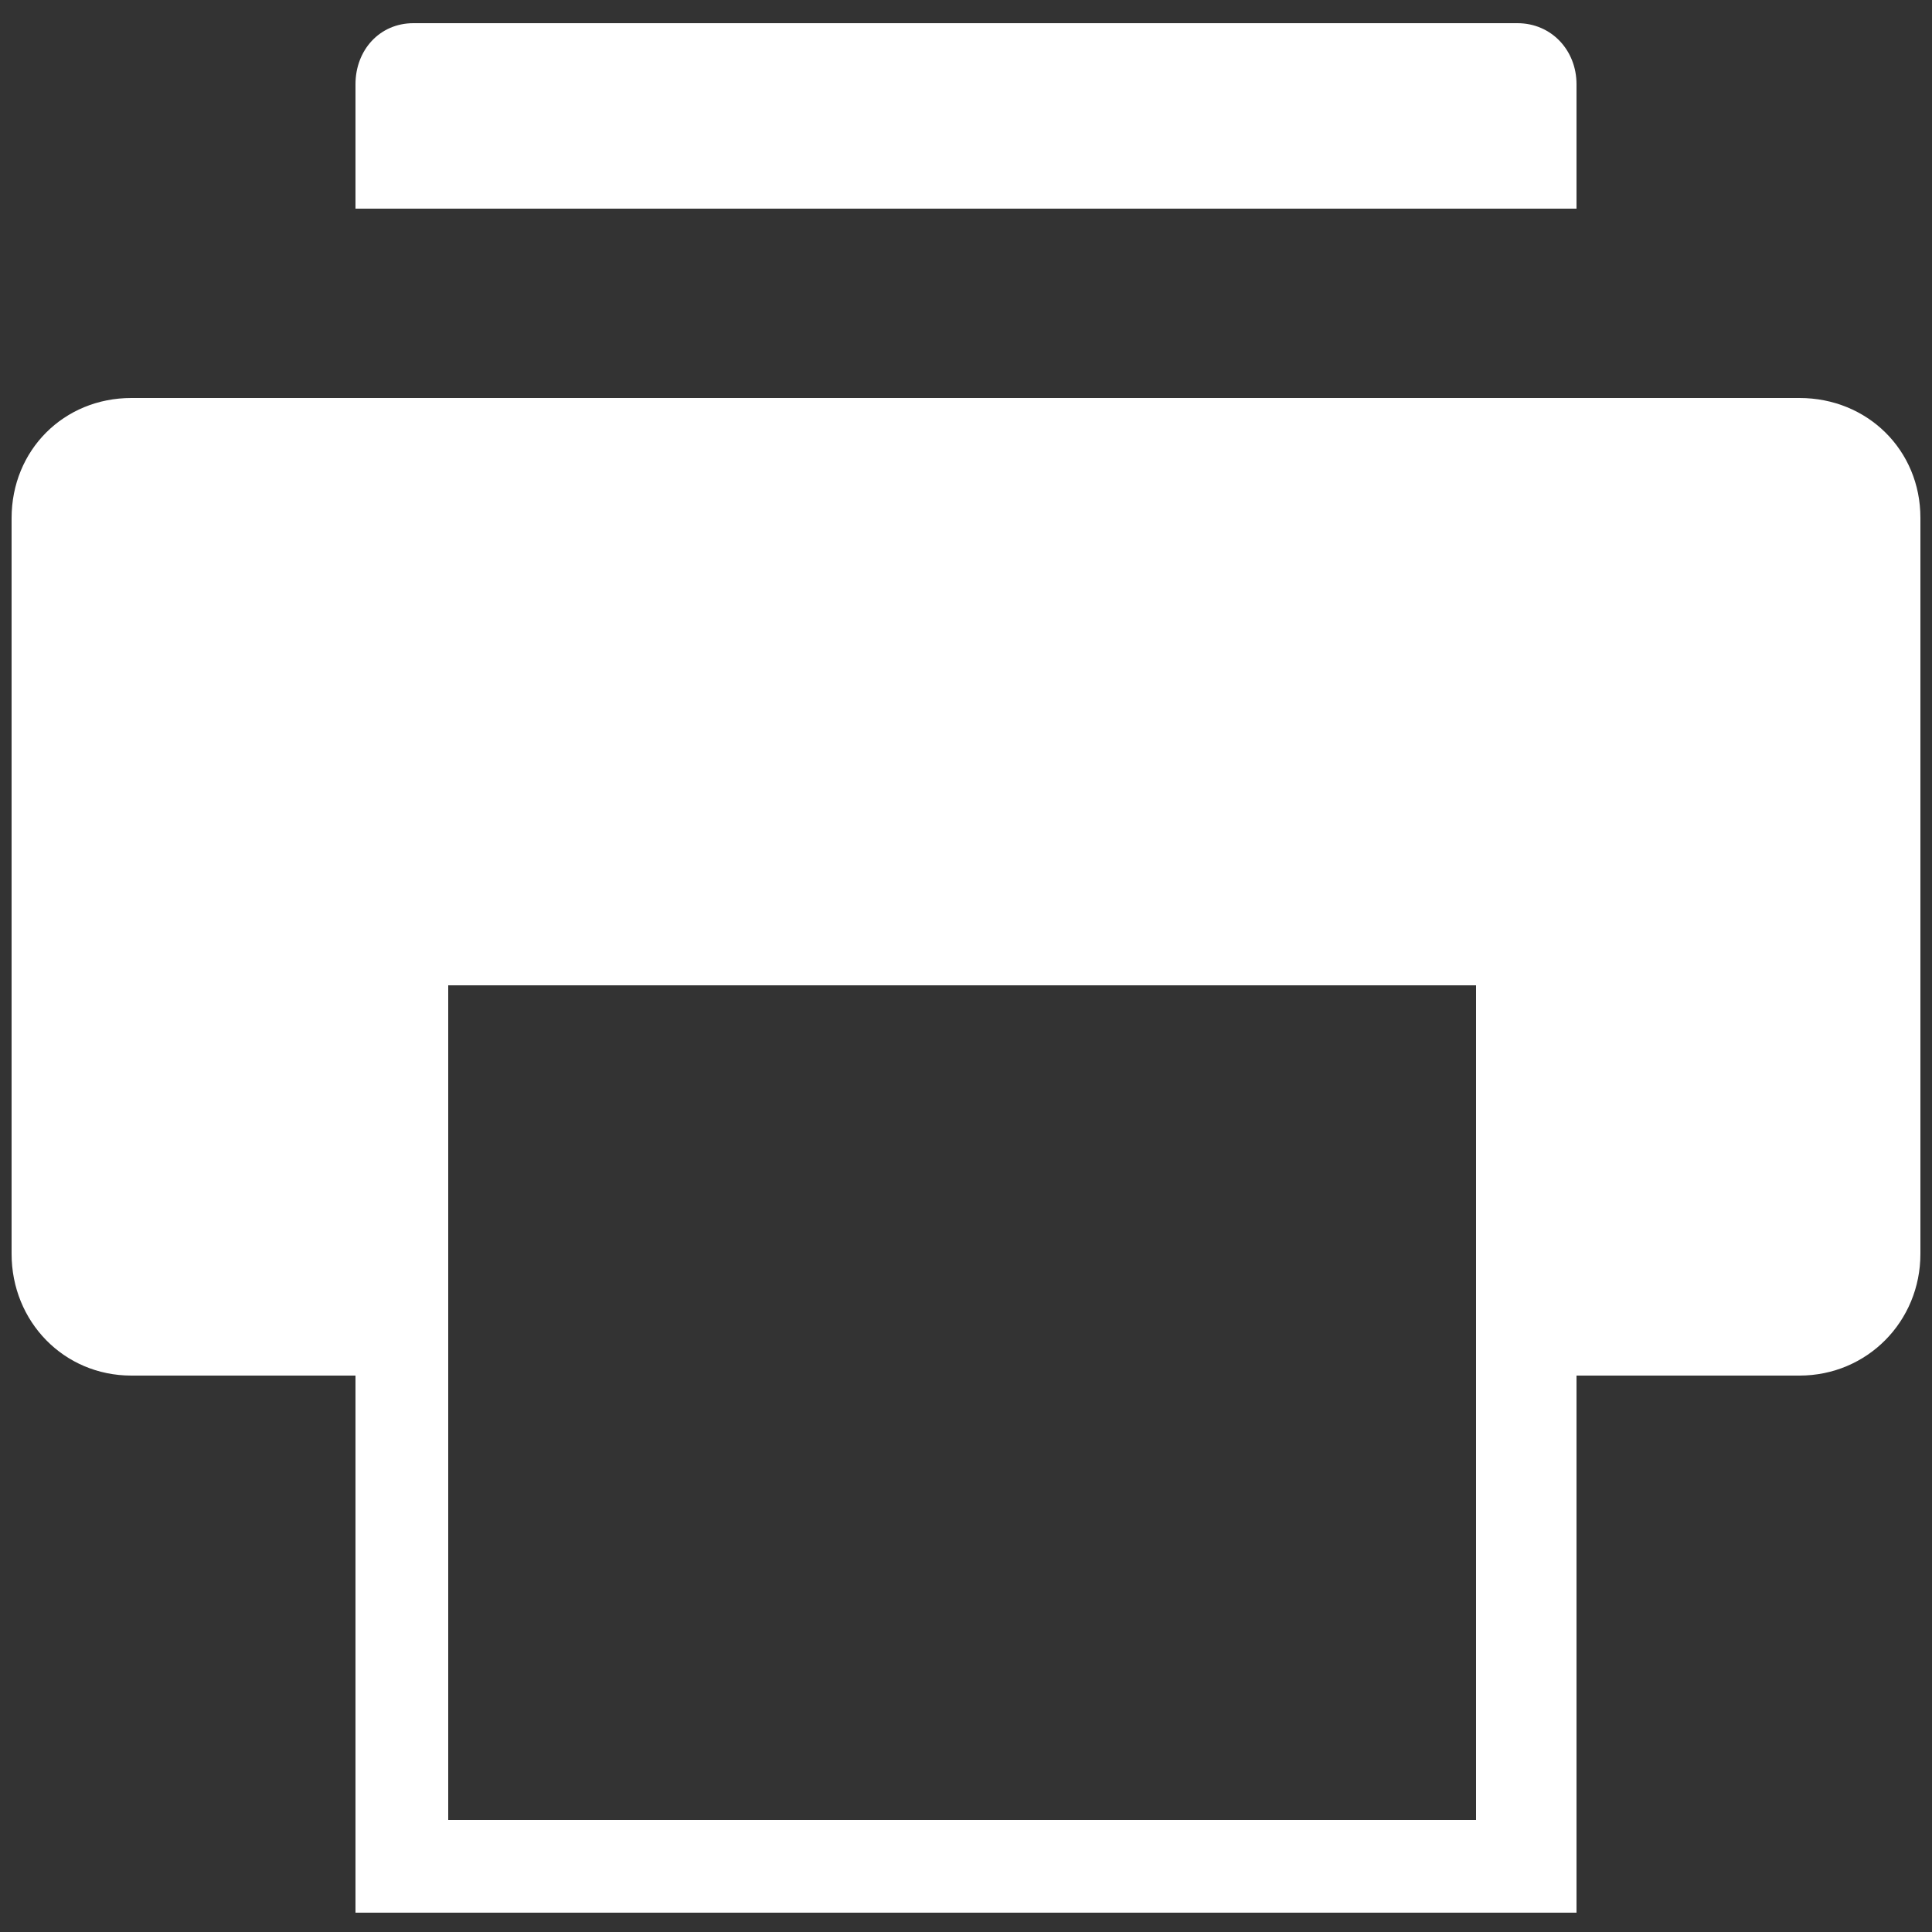 <svg xmlns="http://www.w3.org/2000/svg" viewBox="0 0 500 500" enable-background="new 0 0 500 500"><rect x="0" y="0" width="500" height="500" fill="#333333" stroke="none"/><g fill="#fff"><path d="M408 21.8C408 13 401.5 6 392.7 6H107c-8.8 0-15 7-15 15.8V54h316V21.8zM465.7 103H34c-17.5 0-31 13.5-31 31.1v190.4C3 342 16.5 356 34 356h58v139h316V356h57.7c17.5 0 31.3-14 31.3-31.5V134c0-17.5-13.7-31-31.3-31zM382 471H116V255h266v216z"/></g></svg>